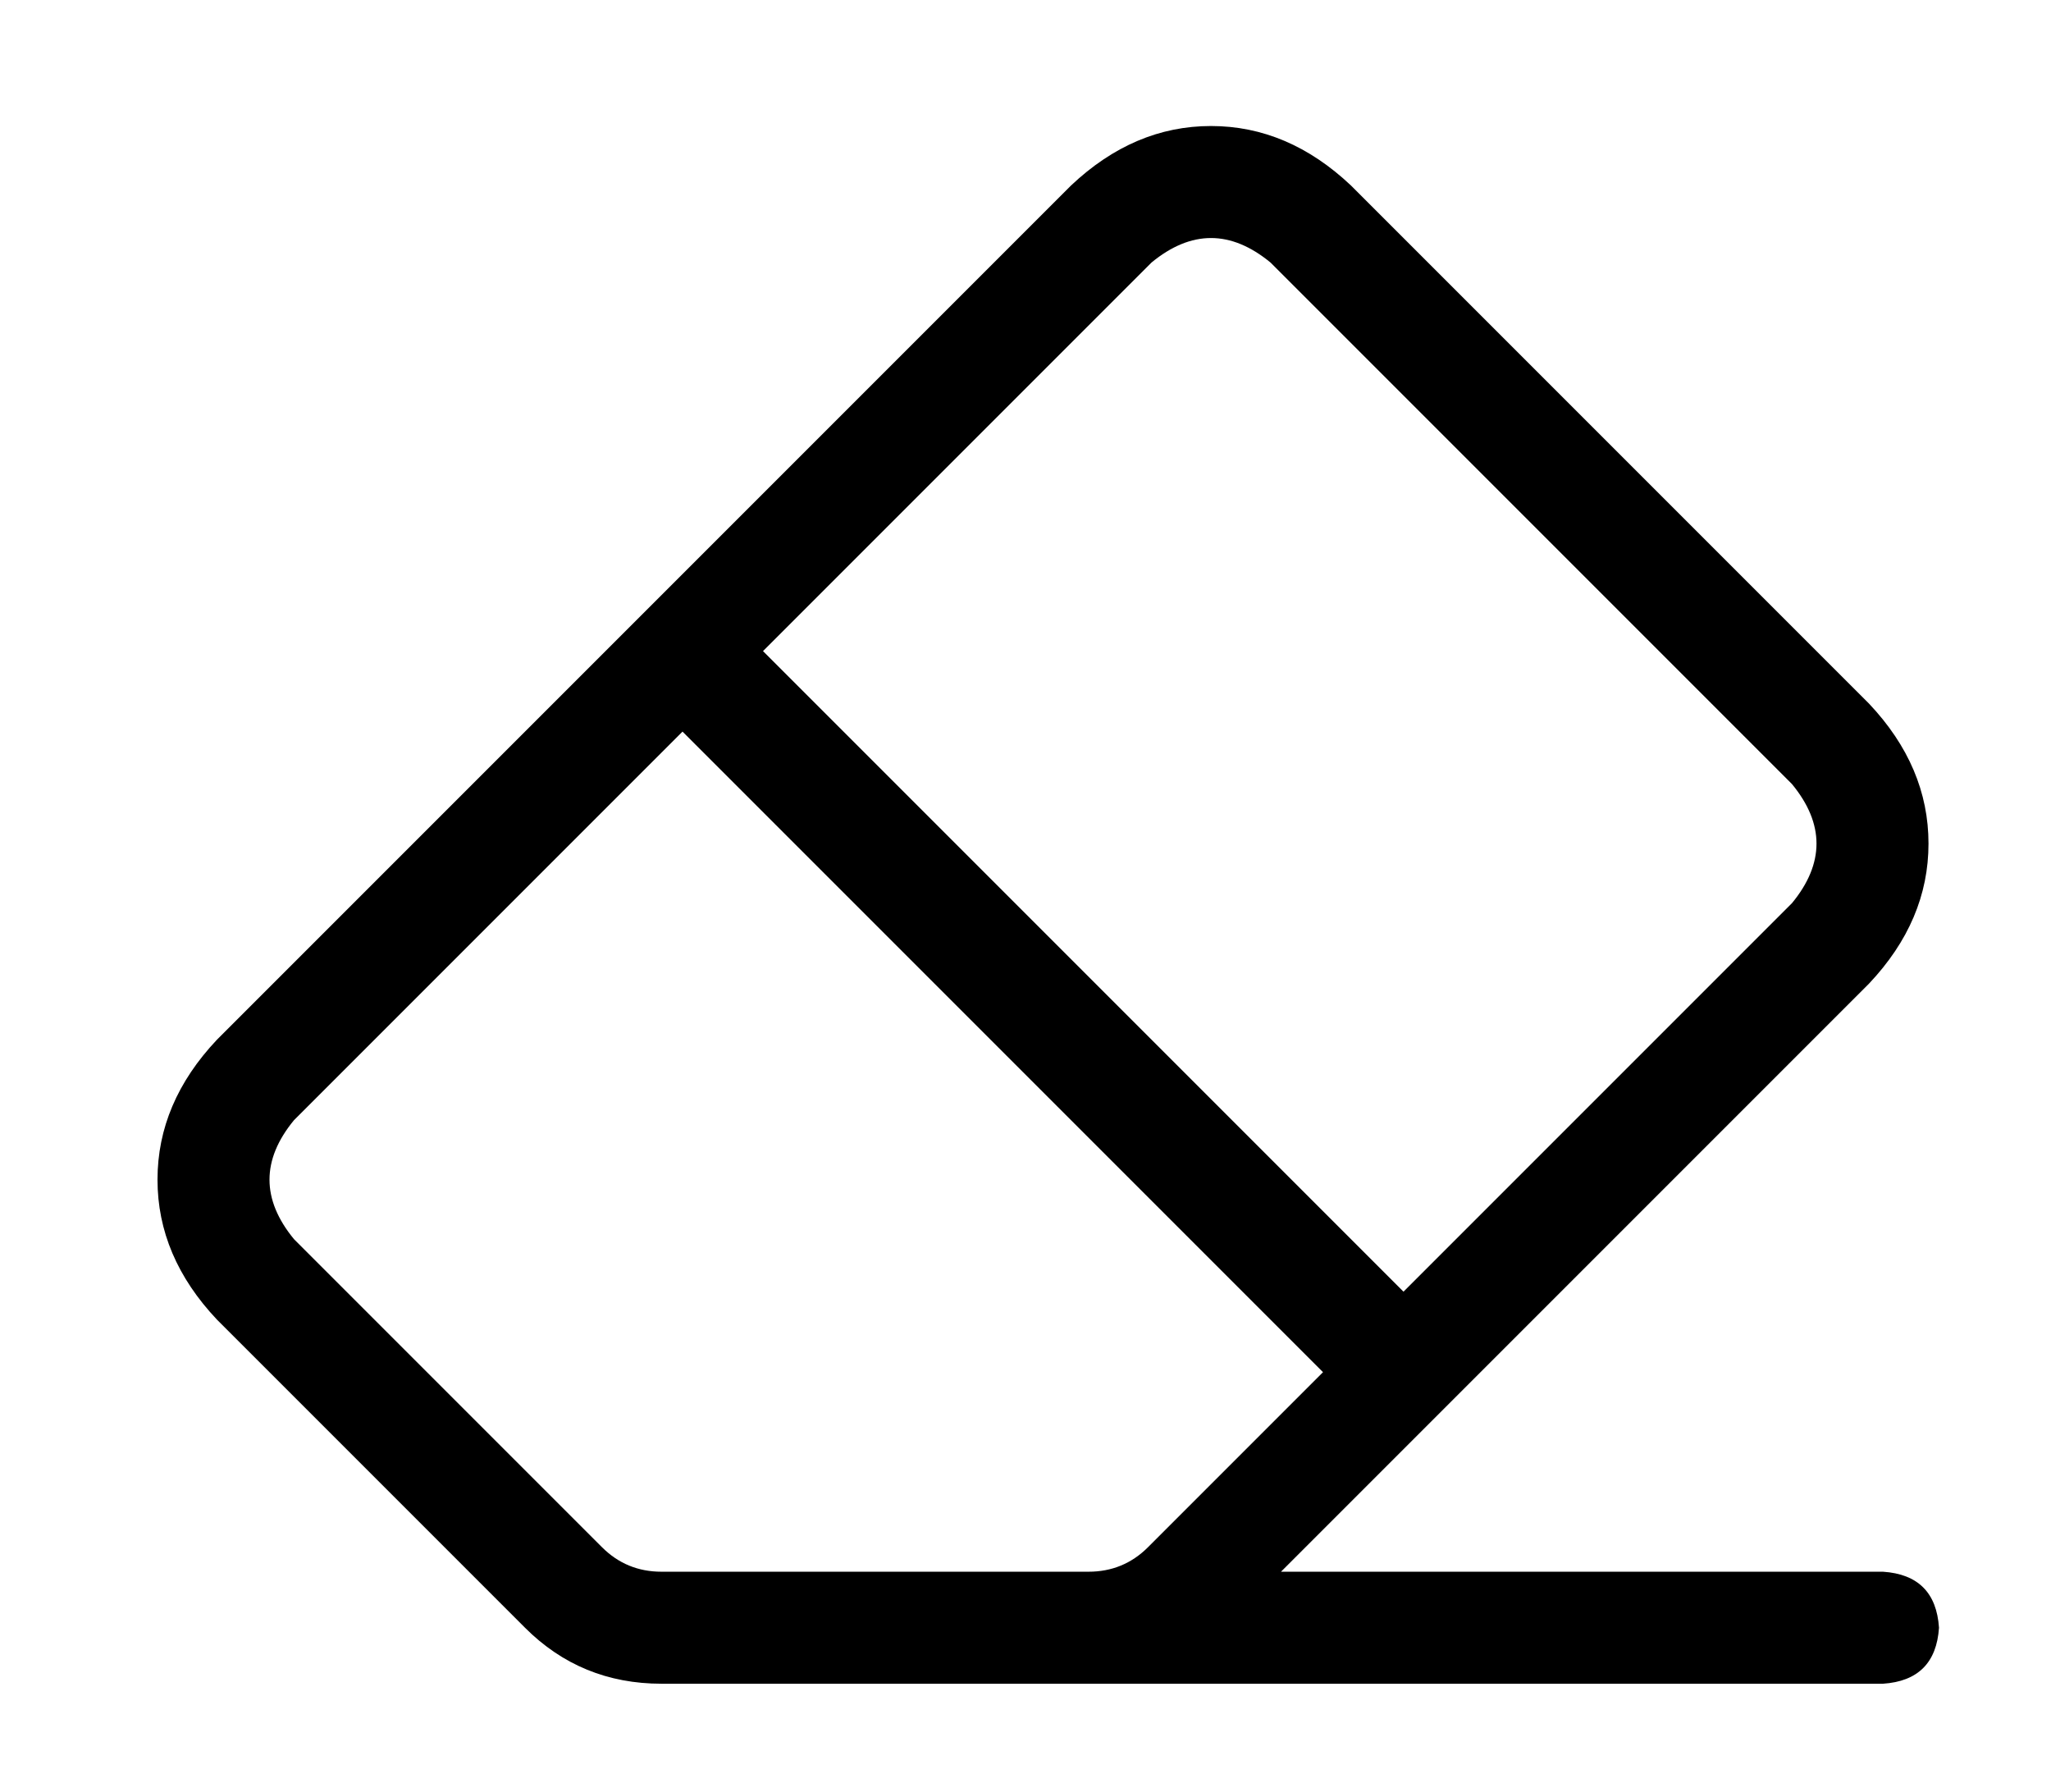 <?xml version="1.0" standalone="no"?>
<!DOCTYPE svg PUBLIC "-//W3C//DTD SVG 1.1//EN" "http://www.w3.org/Graphics/SVG/1.1/DTD/svg11.dtd" >
<svg xmlns="http://www.w3.org/2000/svg" xmlns:xlink="http://www.w3.org/1999/xlink" version="1.1" viewBox="-10 -40 586 512">
   <path fill="currentColor"
d="M353 35q-17 -14 -34 0l-111 111v0l183 183v0l111 -111v0q14 -17 0 -34l-149 -149v0zM74 280q-14 17 0 34l88 88v0q7 7 17 7h122v0q10 0 17 -7l50 -50v0l-183 -183v0l-111 111v0zM296 13q18 -17 40 -17v0v0q22 0 40 17l148 148v0q17 18 17 40t-17 40l-168 168v0h172v0
q15 1 16 16q-1 15 -16 16h-224v0v0v0h-3v0h-122v0q-23 0 -39 -16l-88 -88v0q-17 -18 -17 -40t17 -40l244 -244v0z" />
</svg>
